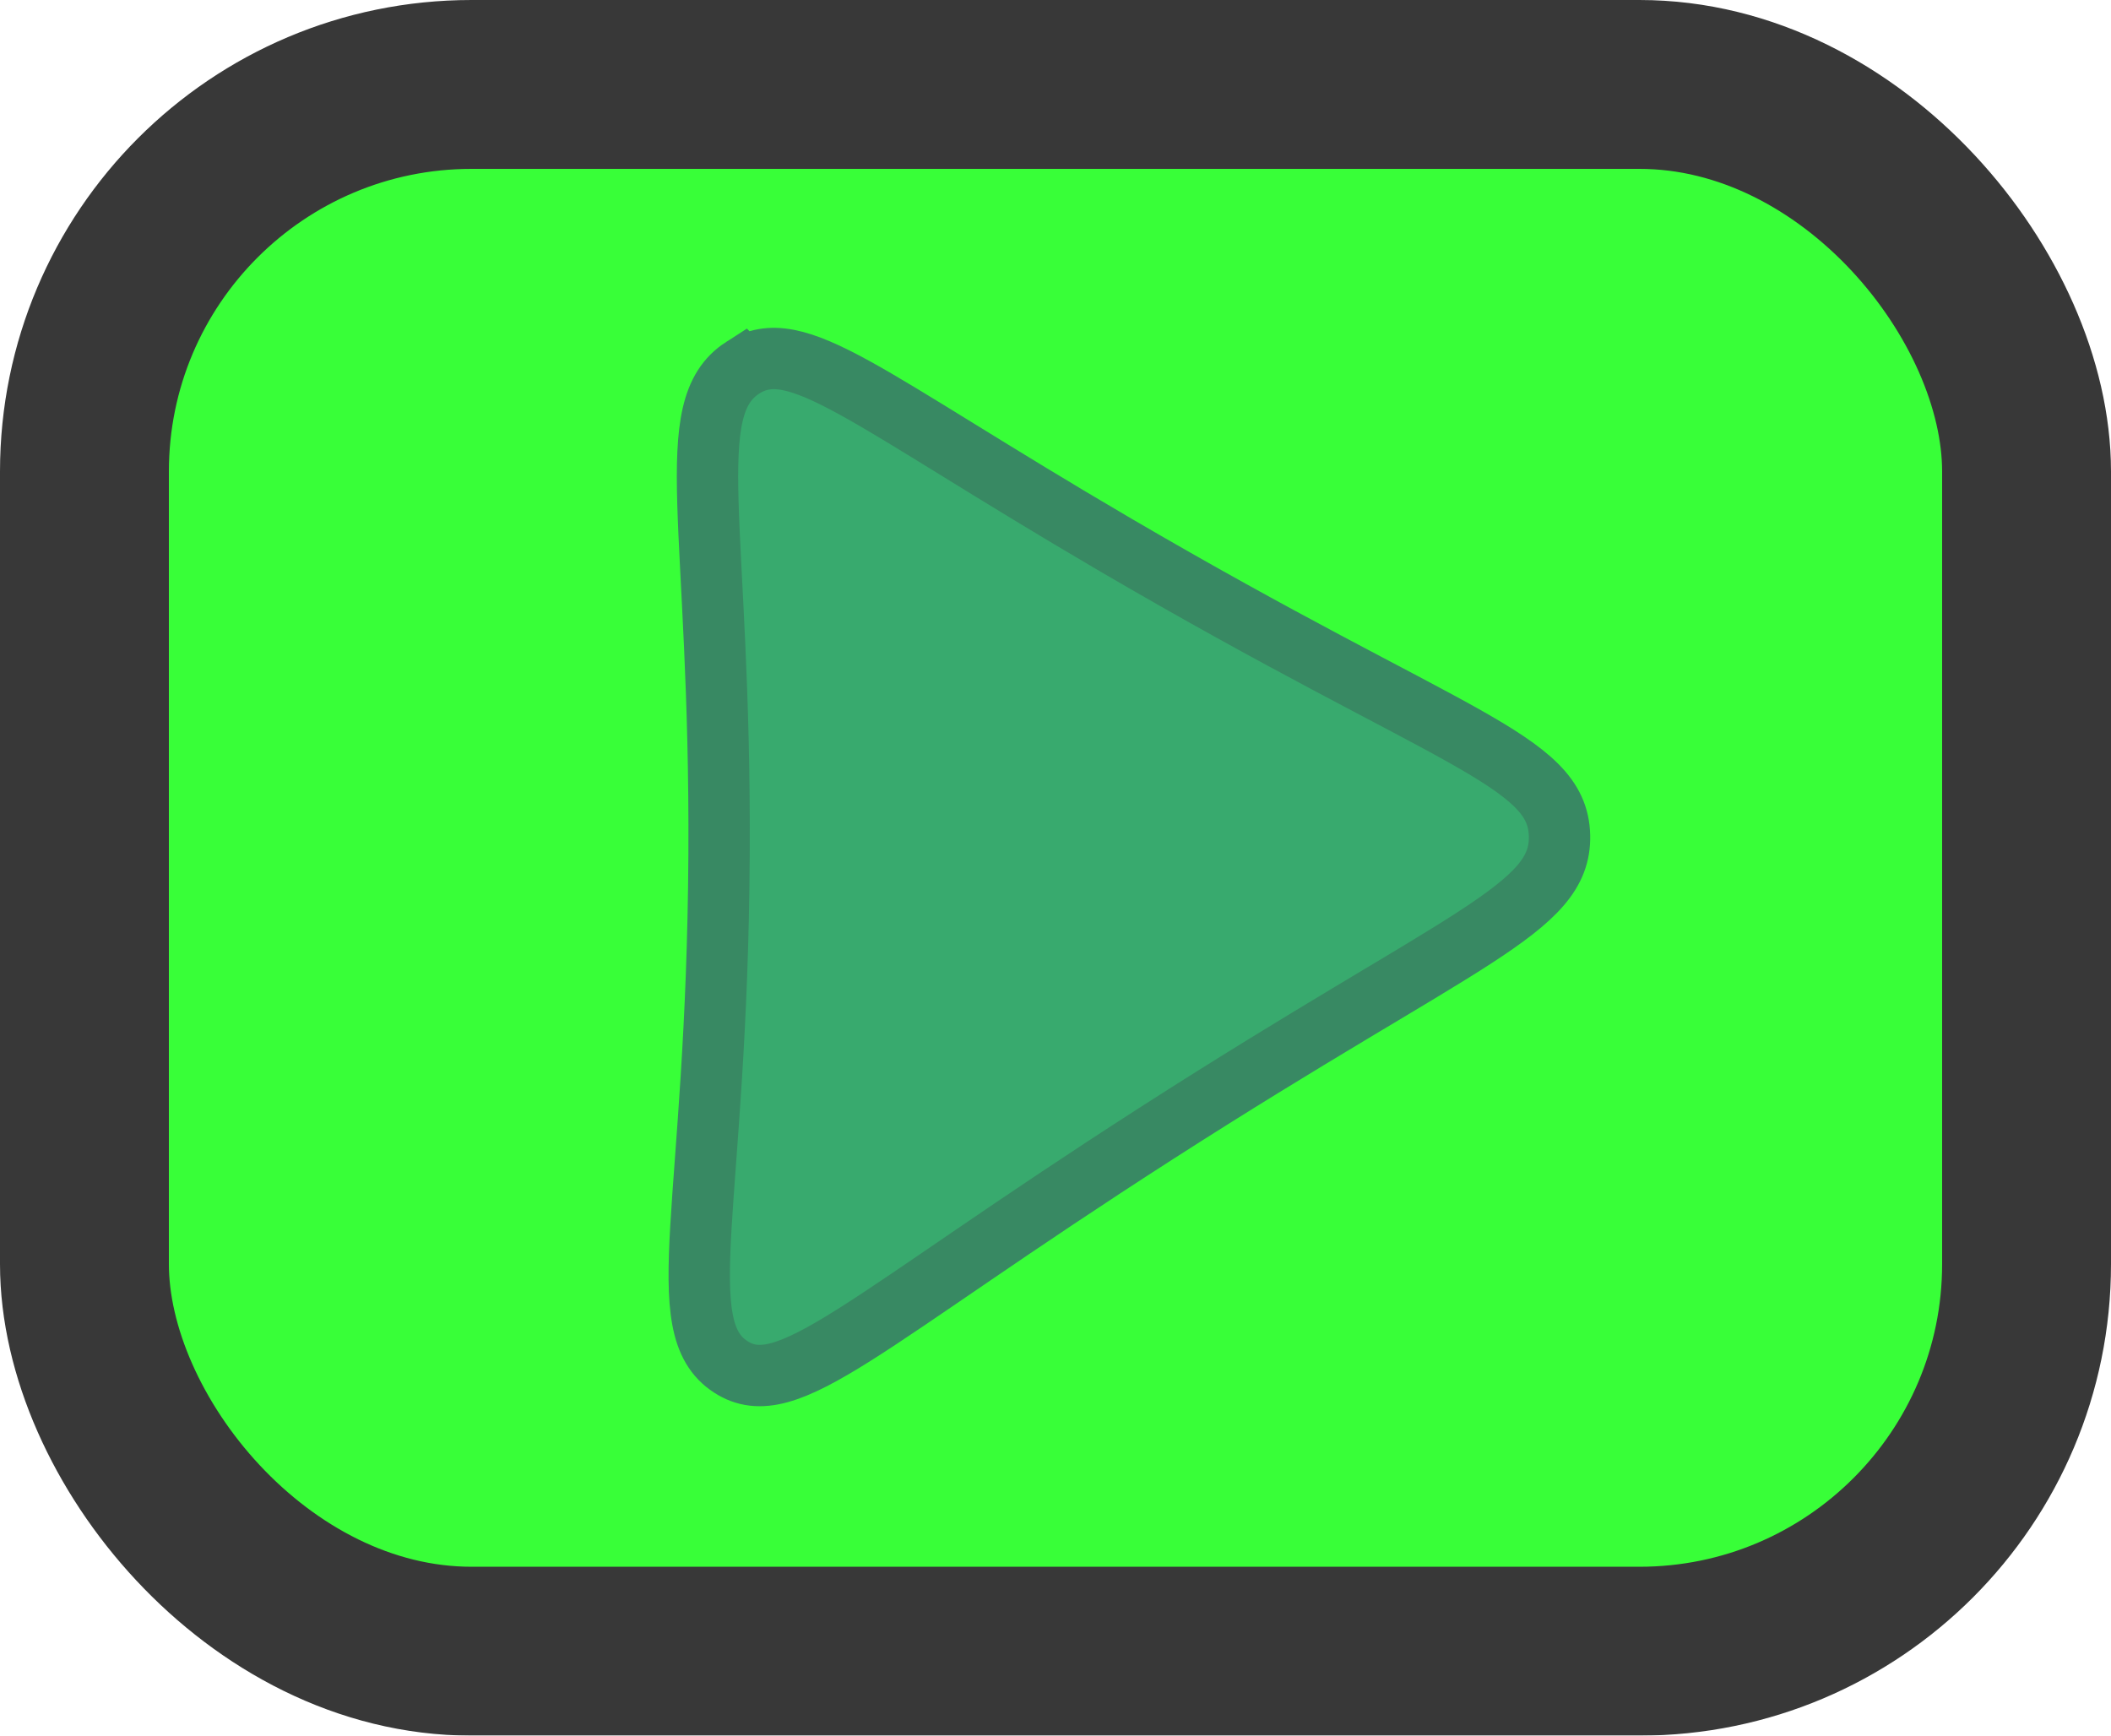 <?xml version="1.0" encoding="UTF-8"?>
<svg id="Layer_2" data-name="Layer 2" xmlns="http://www.w3.org/2000/svg" viewBox="0 0 112.5 92.5">
  <defs>
    <style>
      .cls-1 {
        fill: #009245;
        stroke: #006837;
        stroke-width: 3.27px;
      }

      .cls-1, .cls-2 {
        stroke-miterlimit: 10;
      }

      .cls-2 {
        fill: lime;
        stroke: #000;
        stroke-width: 9px;
      }

      .cls-3 {
        opacity: .78;
      }
    </style>
  </defs>
  <g id="level_complete">
    <g class="cls-3">
      <rect class="cls-2" x="4.5" y="4.5" width="103.5" height="83.5" rx="20.63" ry="20.63"/>
      <path class="cls-1" d="M39.58,19.6c-3.36,2.16-1.16,8.44-1.26,25.95-.1,18.69-2.69,25.17,.63,27.3,3.02,1.95,6.9-2.32,22.71-12.47,16.33-10.48,21.54-11.92,21.45-15.84-.09-4.08-5.79-5.05-23.66-15.5-13.48-7.89-16.99-11.29-19.87-9.44Z"/>
    </g>
  </g>
</svg>